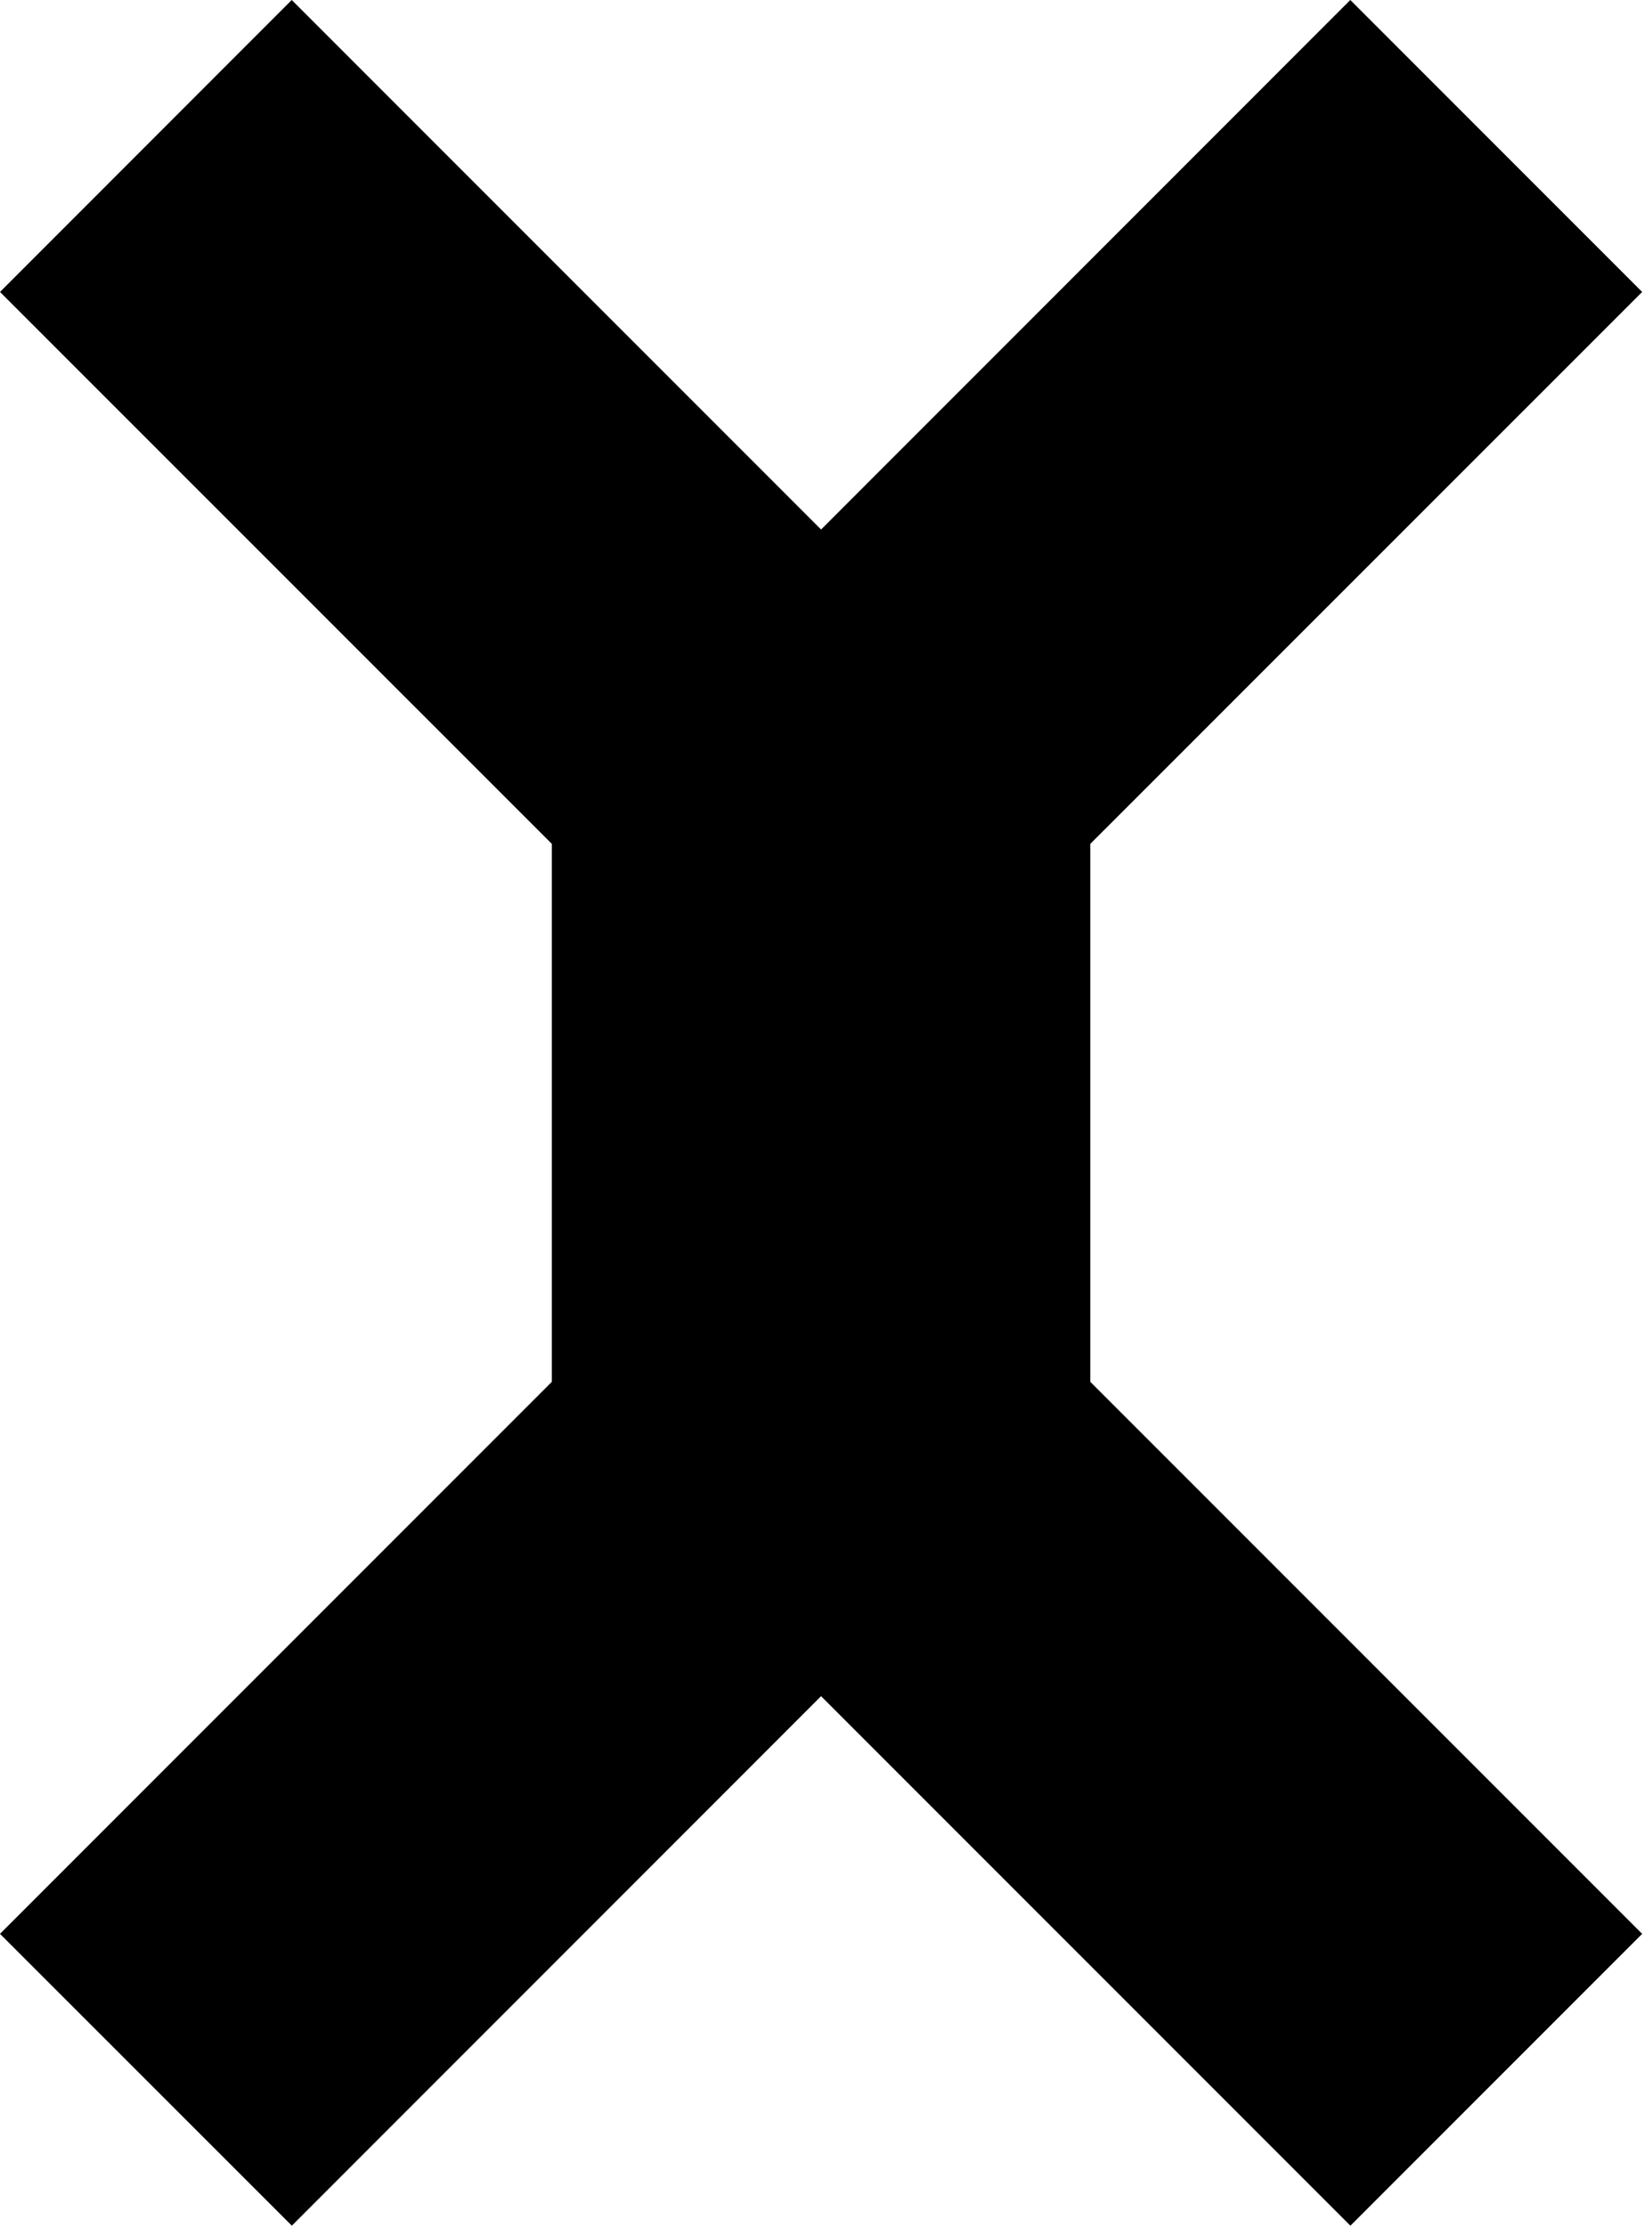 <svg width="141" height="190" viewBox="0 0 141 190" fill="none" xmlns="http://www.w3.org/2000/svg">
<path d="M93.06 72L140.16 24.91L115.25 0L70.08 45.18L24.9 0L0 24.91L47.1 72V117.9L0 165L24.91 189.9L70.08 144.72L115.26 189.9L140.16 165L93.06 117.9V72Z" fill="black"/>
</svg>
